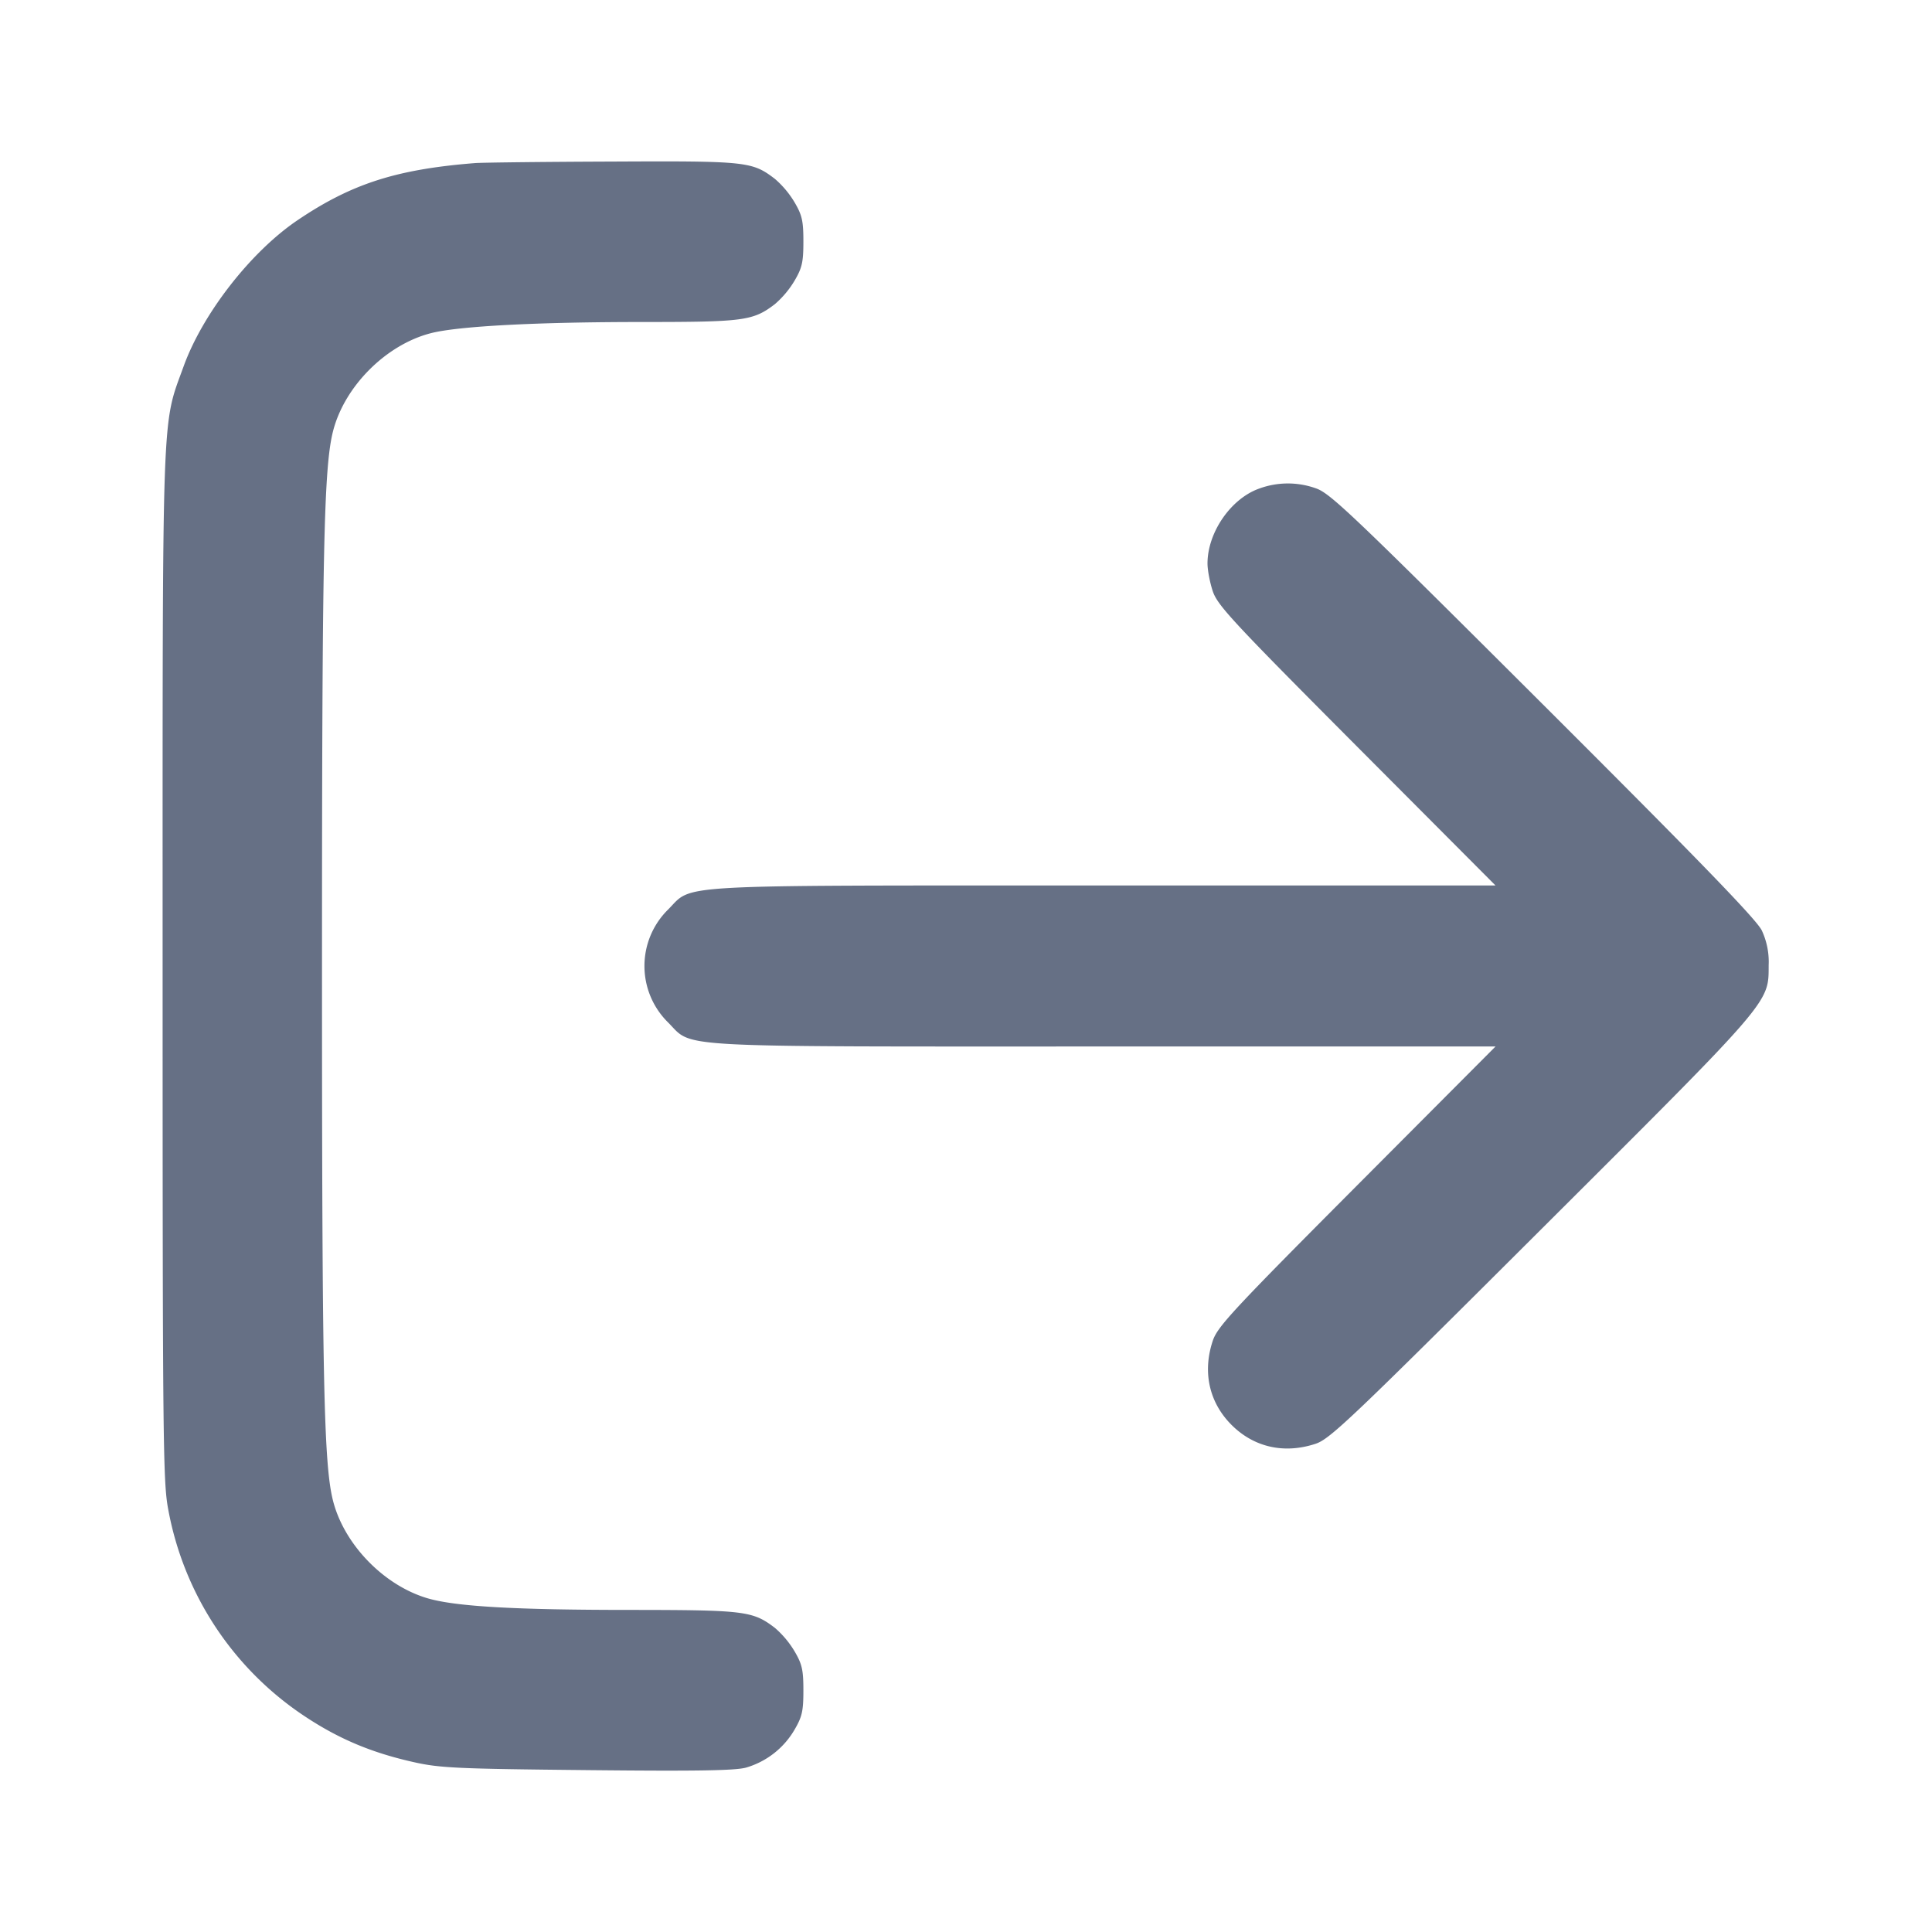 <svg width="24" height="24" fill="none" xmlns="http://www.w3.org/2000/svg"><path d="M5.9 2.026c-.973.077-1.532.256-2.2.707-.581.391-1.181 1.16-1.419 1.818-.274.757-.261.377-.261 7.449 0 5.884.005 6.408.069 6.746a3.932 3.932 0 0 0 1.728 2.595c.412.269.813.435 1.323.549.323.073.545.083 2.155.099 1.353.014 1.838.006 1.972-.031a1.03 1.03 0 0 0 .6-.466c.097-.165.113-.235.113-.492 0-.256-.016-.328-.111-.489a1.19 1.19 0 0 0-.243-.289c-.276-.21-.369-.222-1.801-.223-1.422 0-2.154-.042-2.505-.142-.543-.156-1.039-.662-1.181-1.206C4.022 18.2 4 17.167 4 12s.022-6.2.139-6.651c.144-.553.656-1.065 1.209-1.209.337-.088 1.31-.14 2.637-.14 1.259 0 1.37-.015 1.641-.222a1.19 1.19 0 0 0 .243-.289c.095-.161.111-.233.111-.489s-.016-.328-.111-.489a1.19 1.19 0 0 0-.243-.289c-.283-.216-.347-.223-2.021-.215-.85.003-1.617.012-1.705.019m9.743 4.043C15.291 6.193 15 6.614 15 7c0 .08.029.234.065.343.059.177.244.376 1.789 1.927L18.578 11h-4.862c-5.465 0-5.098-.02-5.417.299a.984.984 0 0 0 0 1.402c.319.319-.048.299 5.417.299h4.862l-1.724 1.73c-1.545 1.551-1.73 1.75-1.789 1.927-.129.389-.044.766.234 1.044s.654.363 1.044.234c.179-.059.437-.305 2.808-2.67 2.875-2.867 2.818-2.801 2.82-3.276a.923.923 0 0 0-.085-.43c-.064-.134-.765-.858-2.716-2.805-2.389-2.383-2.648-2.63-2.827-2.689a1.032 1.032 0 0 0-.7.004" fill="#667085" fill-rule="evenodd"/></svg>